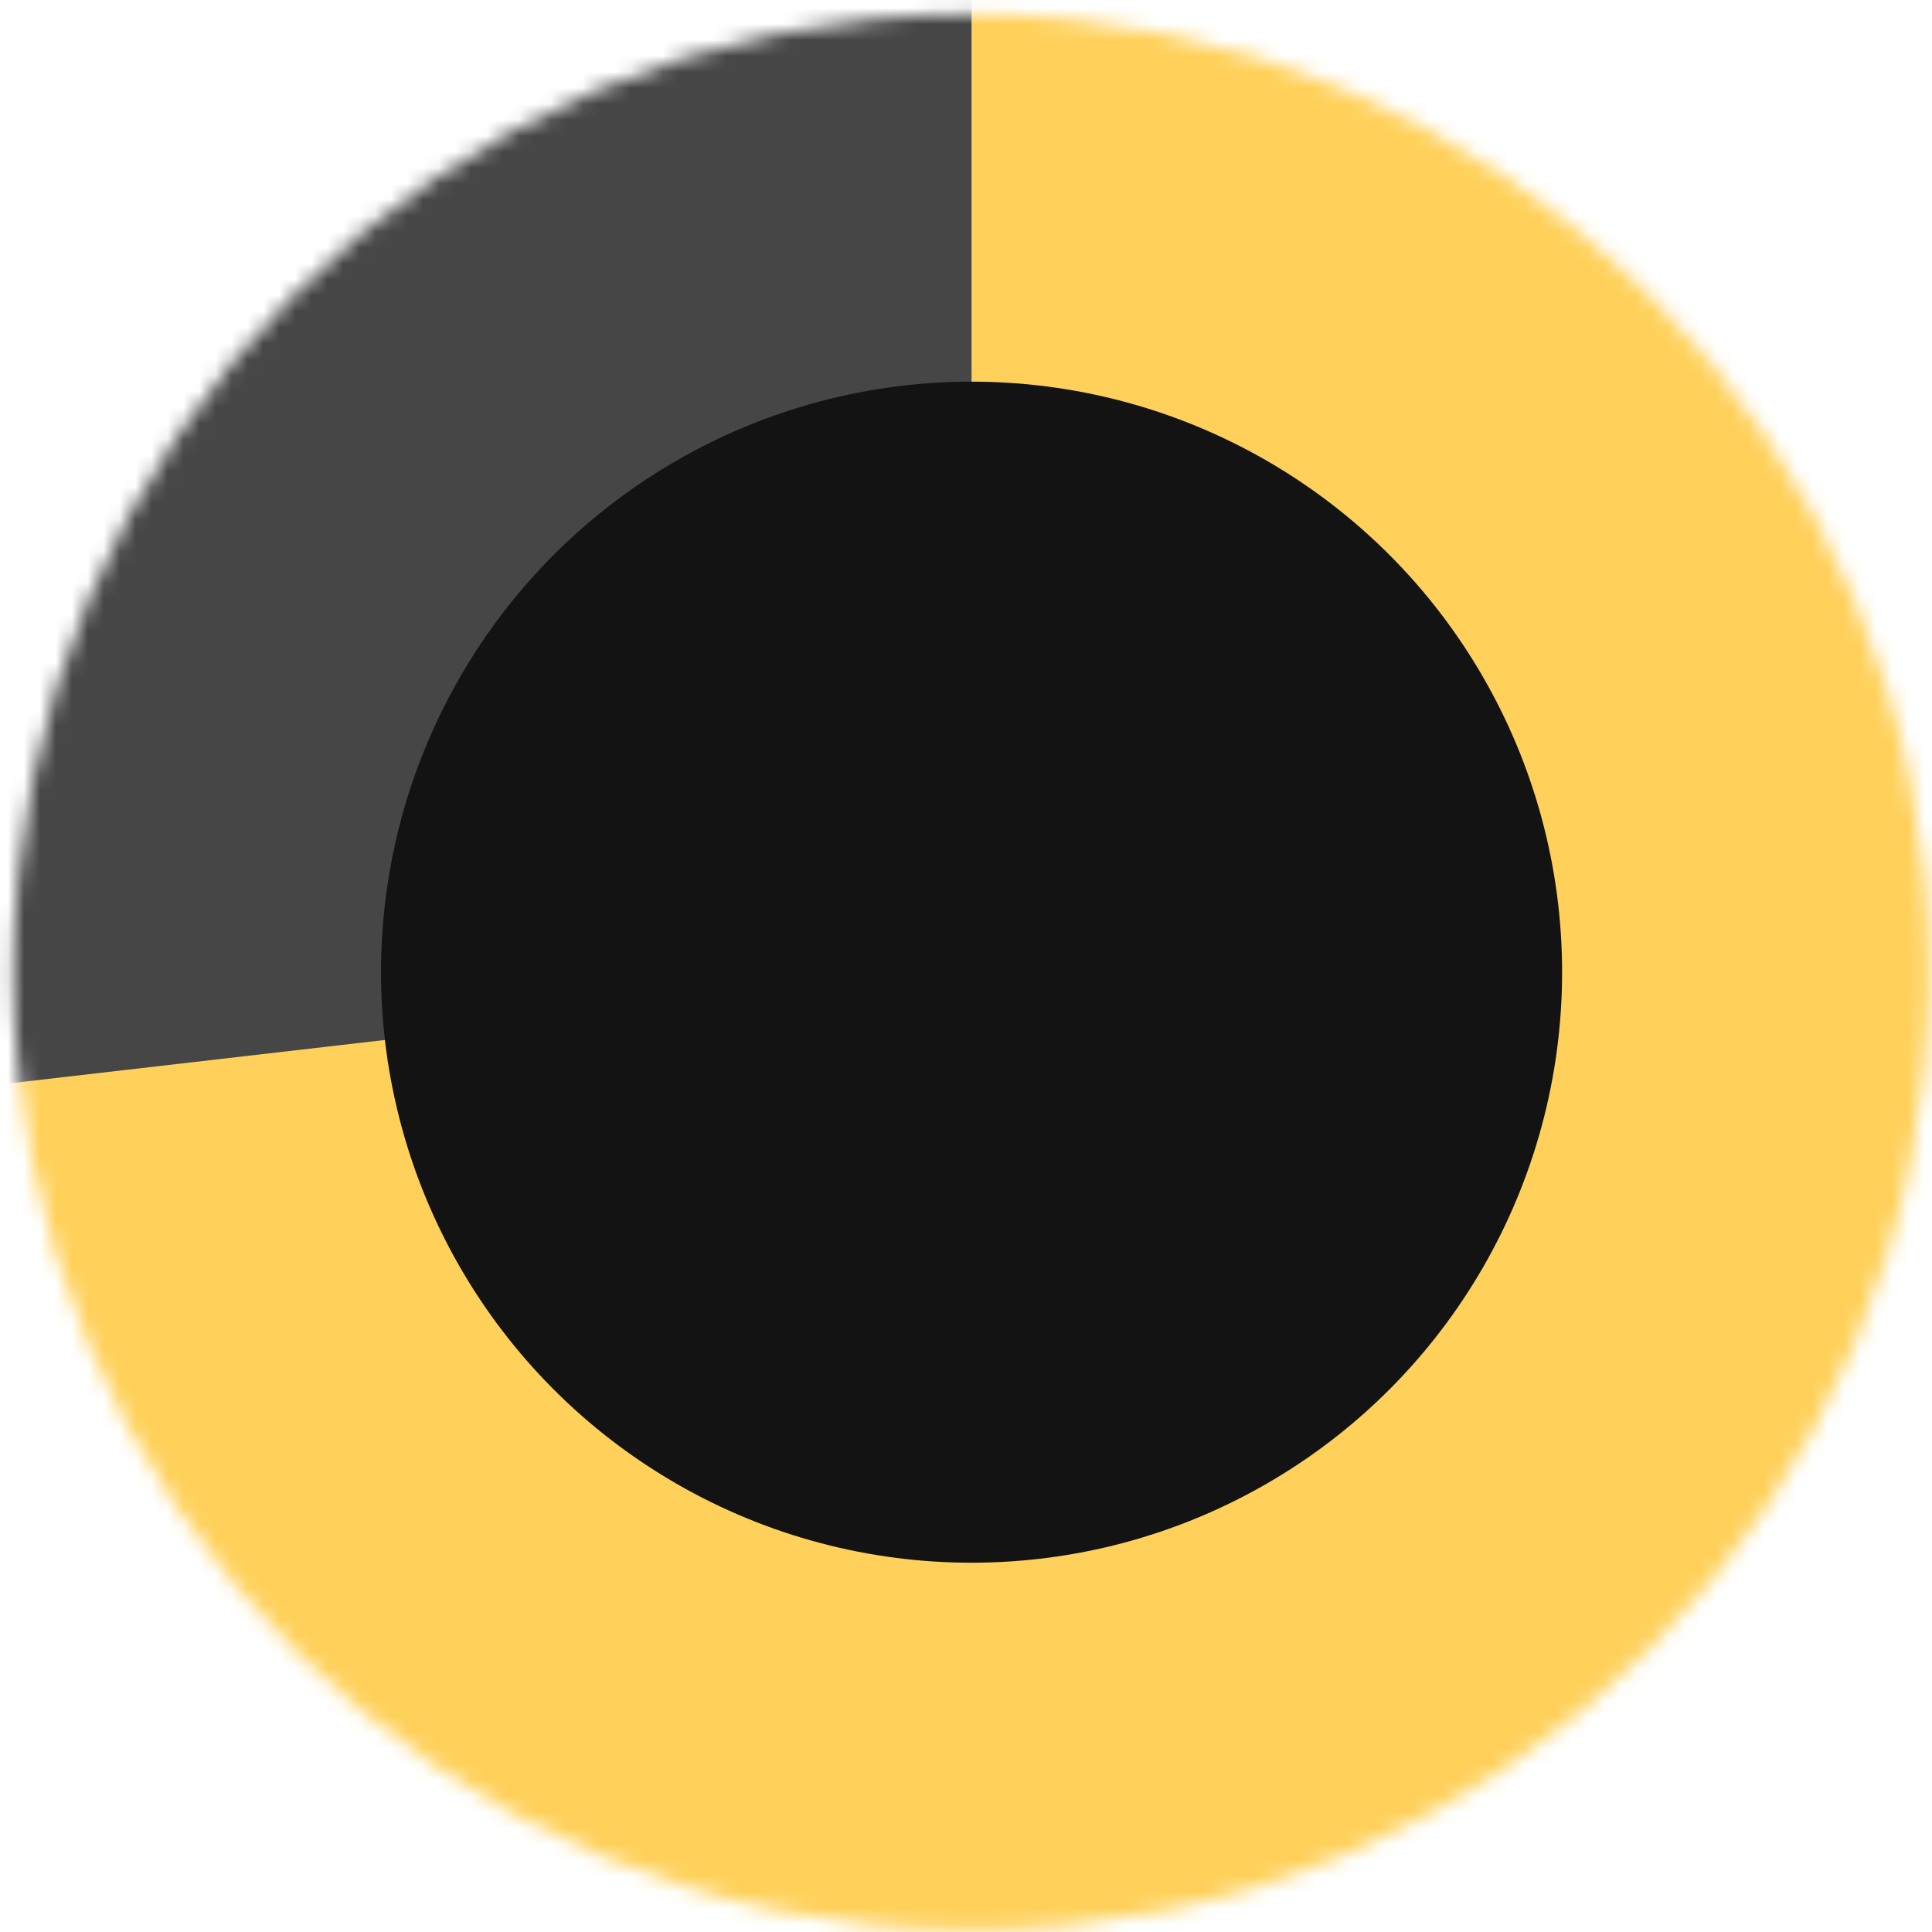 <svg width="121" height="121" viewBox="0 0 121 121" fill="none" xmlns="http://www.w3.org/2000/svg">
<mask id="mask0" mask-type="alpha" maskUnits="userSpaceOnUse" x="0" y="0" width="121" height="121">
<circle cx="60.848" cy="60.887" r="60" fill="#C4C4C4"/>
</mask>
<g mask="url(#mask0)">
<rect x="-9.125" y="-9.087" width="139.946" height="139.946" fill="#FFD15B"/>
<path d="M-9.125 -9.087H60.848V60.887L-9.125 68.973V-9.087Z" fill="#464646"/>
</g>
<circle cx="60.848" cy="60.887" r="36.985" fill="#131313"/>
</svg>

